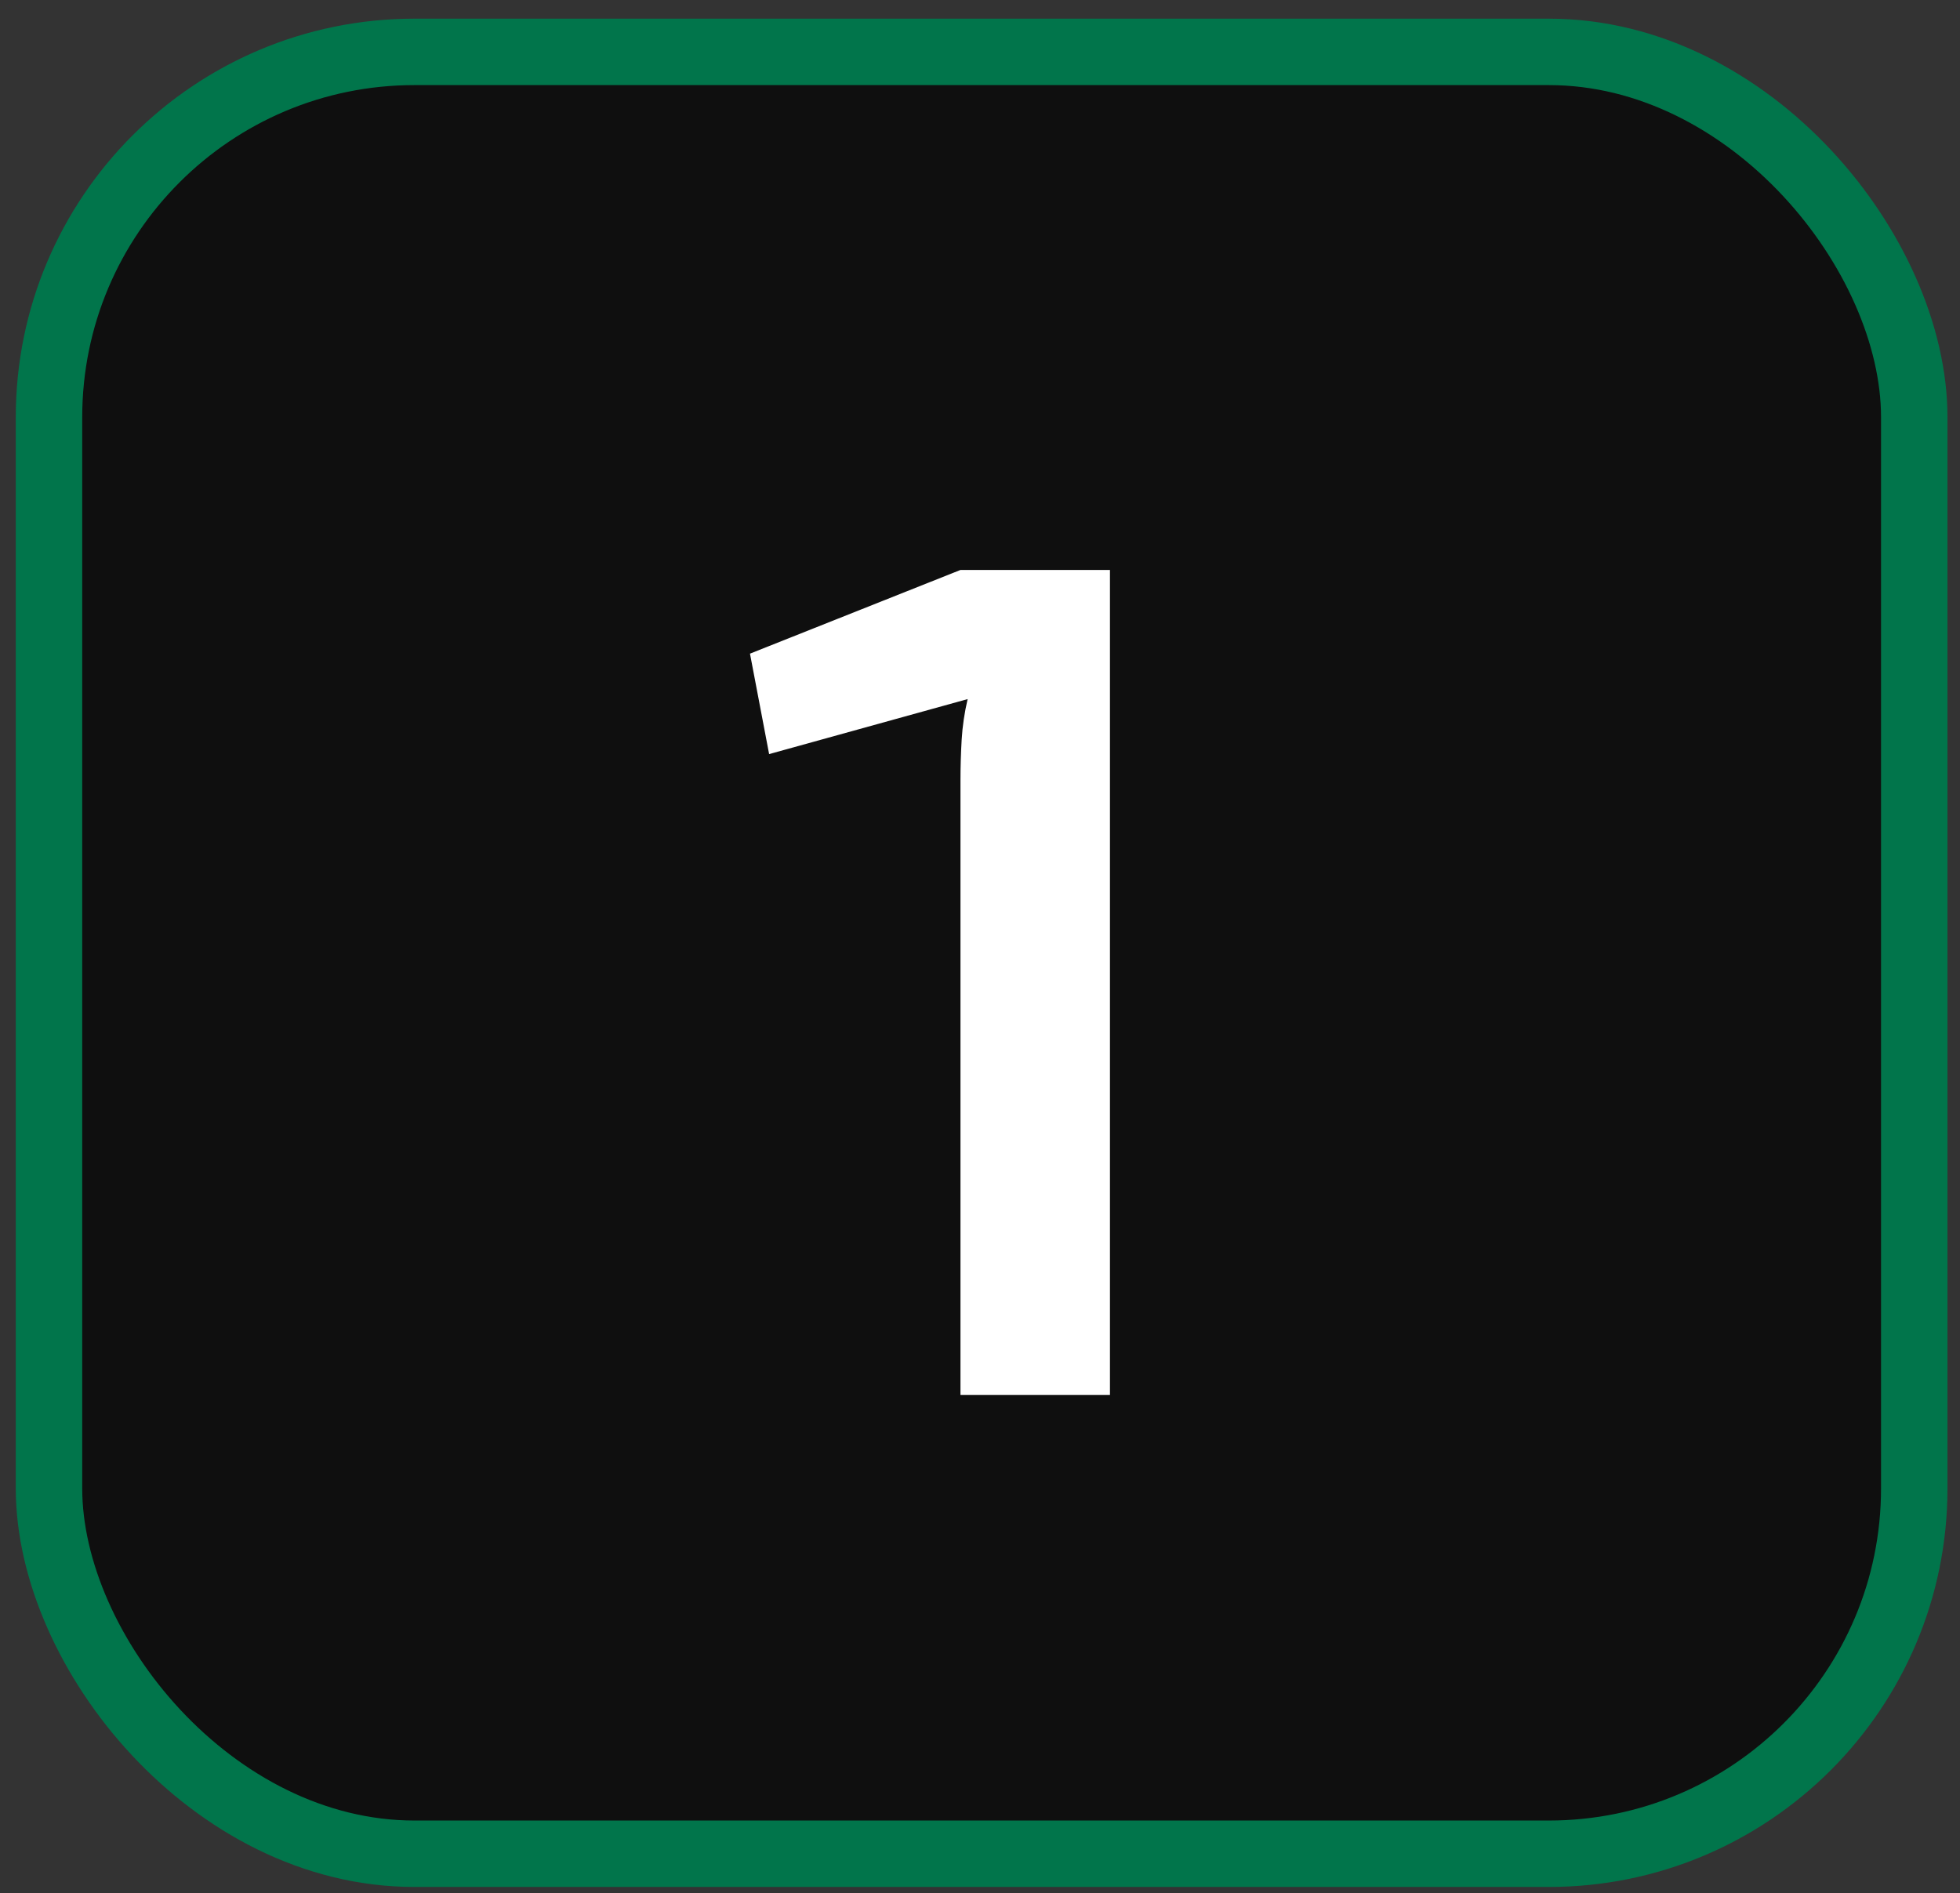 <svg width="59" height="57" viewBox="0 0 59 57" fill="none" xmlns="http://www.w3.org/2000/svg">
<rect x="0" y="0" width="59" height="57" fill="#333333" stroke="none"/>
<rect x="1.475" y="1.562" width="56.148" height="54.25" rx="11" fill="#0F0F0F" stroke="#01754B" stroke-width="2"/>
<path d="M33.412 17.16V42H28.912V23.496C28.912 23.088 28.924 22.68 28.948 22.272C28.972 21.864 29.032 21.456 29.128 21.048L23.152 22.704L22.576 19.68L28.912 17.16H33.412Z" fill="white"/>
</svg>
